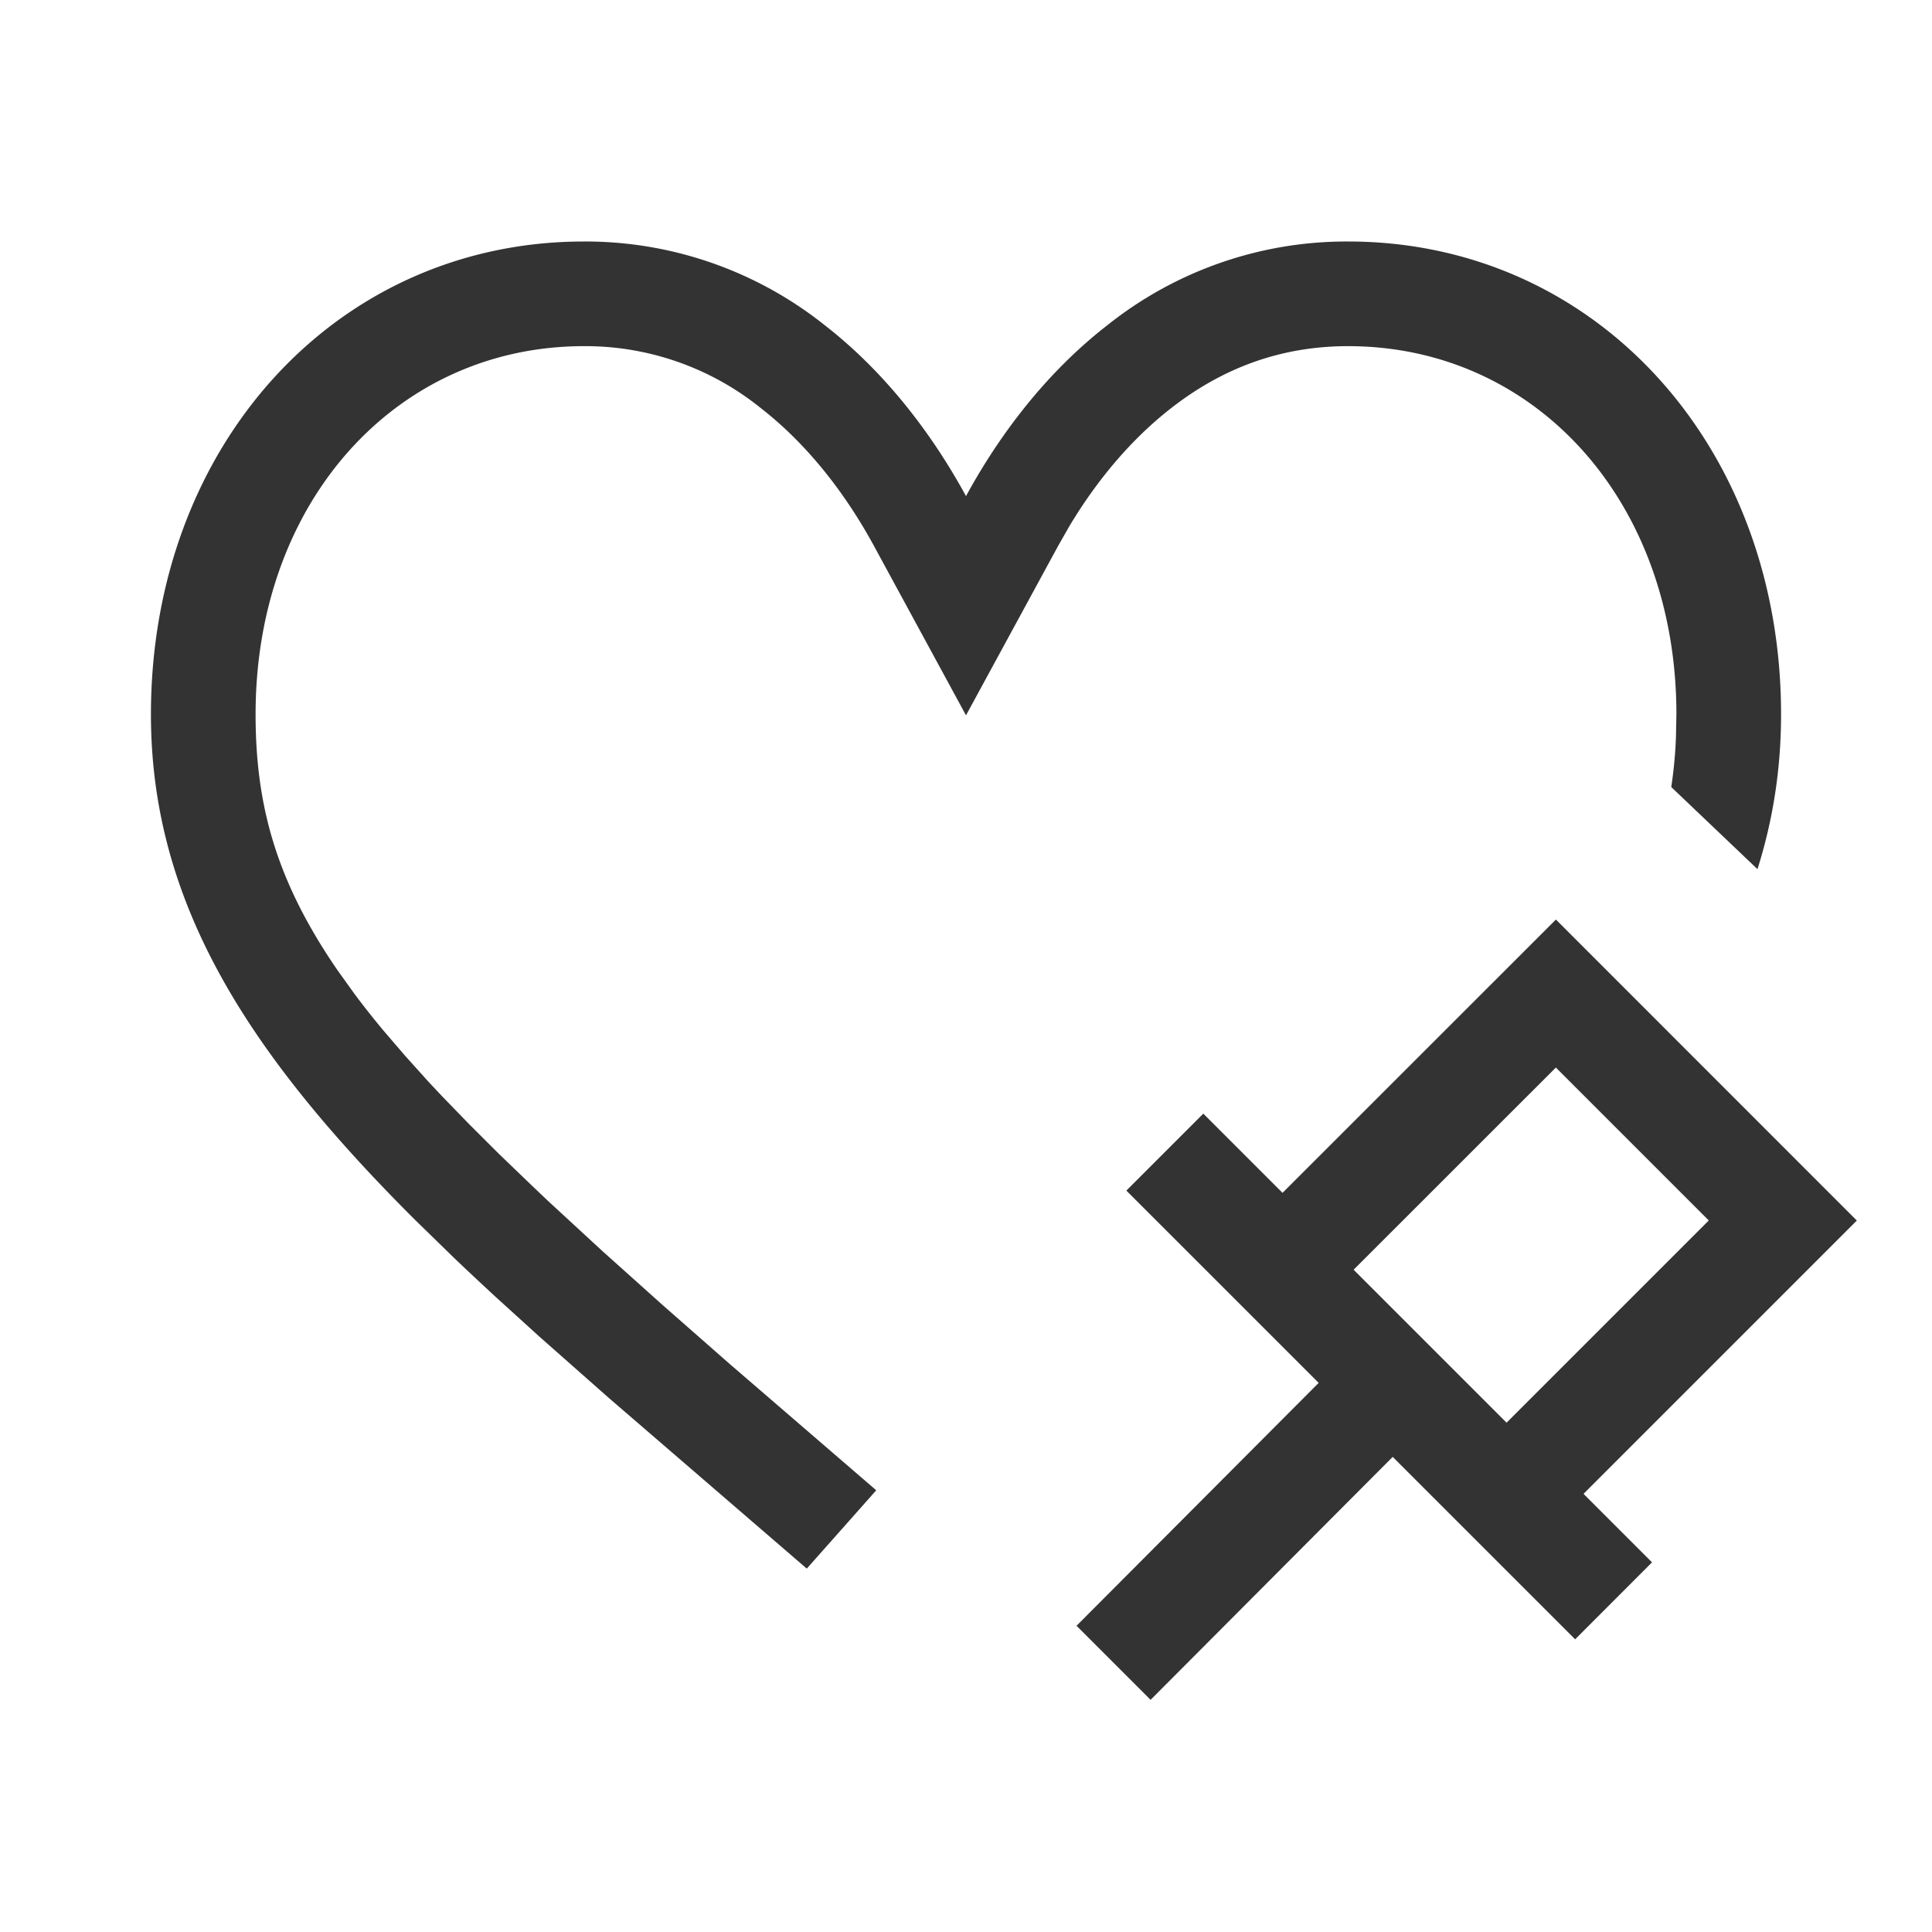 <svg width="24" height="24" viewBox="0 0 24 24" fill="none" xmlns="http://www.w3.org/2000/svg"><path fill-rule="evenodd" clip-rule="evenodd" d="M16.746 3c3.067 0 5.379 2.525 5.379 5.874 0 .676-.1 1.312-.293 1.923l-1.071-1.02c.03-.2.05-.403.058-.612l.006-.29c0-2.656-1.757-4.575-4.079-4.575-.807 0-1.534.253-2.195.768-.503.391-.928.903-1.268 1.47l-.14.246L12 8.886l-1.142-2.102c-.361-.664-.834-1.269-1.409-1.716A3.47 3.47 0 007.254 4.3c-2.322 0-4.079 1.92-4.079 4.574 0 1.13.256 2.07 1.016 3.176l.21.293c.11.148.23.3.36.456l.272.317.297.33.16.17.339.35.368.367.398.383.21.2.678.625.753.675.829.728 1.82 1.569-.863.973-2.46-2.121-.866-.765-.544-.494c-.177-.164-.35-.325-.517-.485l-.488-.476c-2.053-2.05-3.272-3.919-3.272-6.27C1.875 5.524 4.187 3 7.254 3a4.77 4.77 0 012.994 1.042c.852.663 1.418 1.507 1.752 2.121.334-.614.9-1.458 1.752-2.12A4.764 4.764 0 0116.746 3z" fill="#333"/><path d="M18.183 17.213l-3.89 3.903-.92-.92 3.89-3.902.92.919z" fill="#333"/><path fill-rule="evenodd" clip-rule="evenodd" d="M19.671 18.557l3.395-3.395-3.738-3.739-3.396 3.395-.984-.984-.956.956 5.575 5.574.955-.956-.851-.851zm-.343-5.295l1.899 1.899-2.512 2.512-1.9-1.9 2.512-2.511z" fill="#333"/></svg>